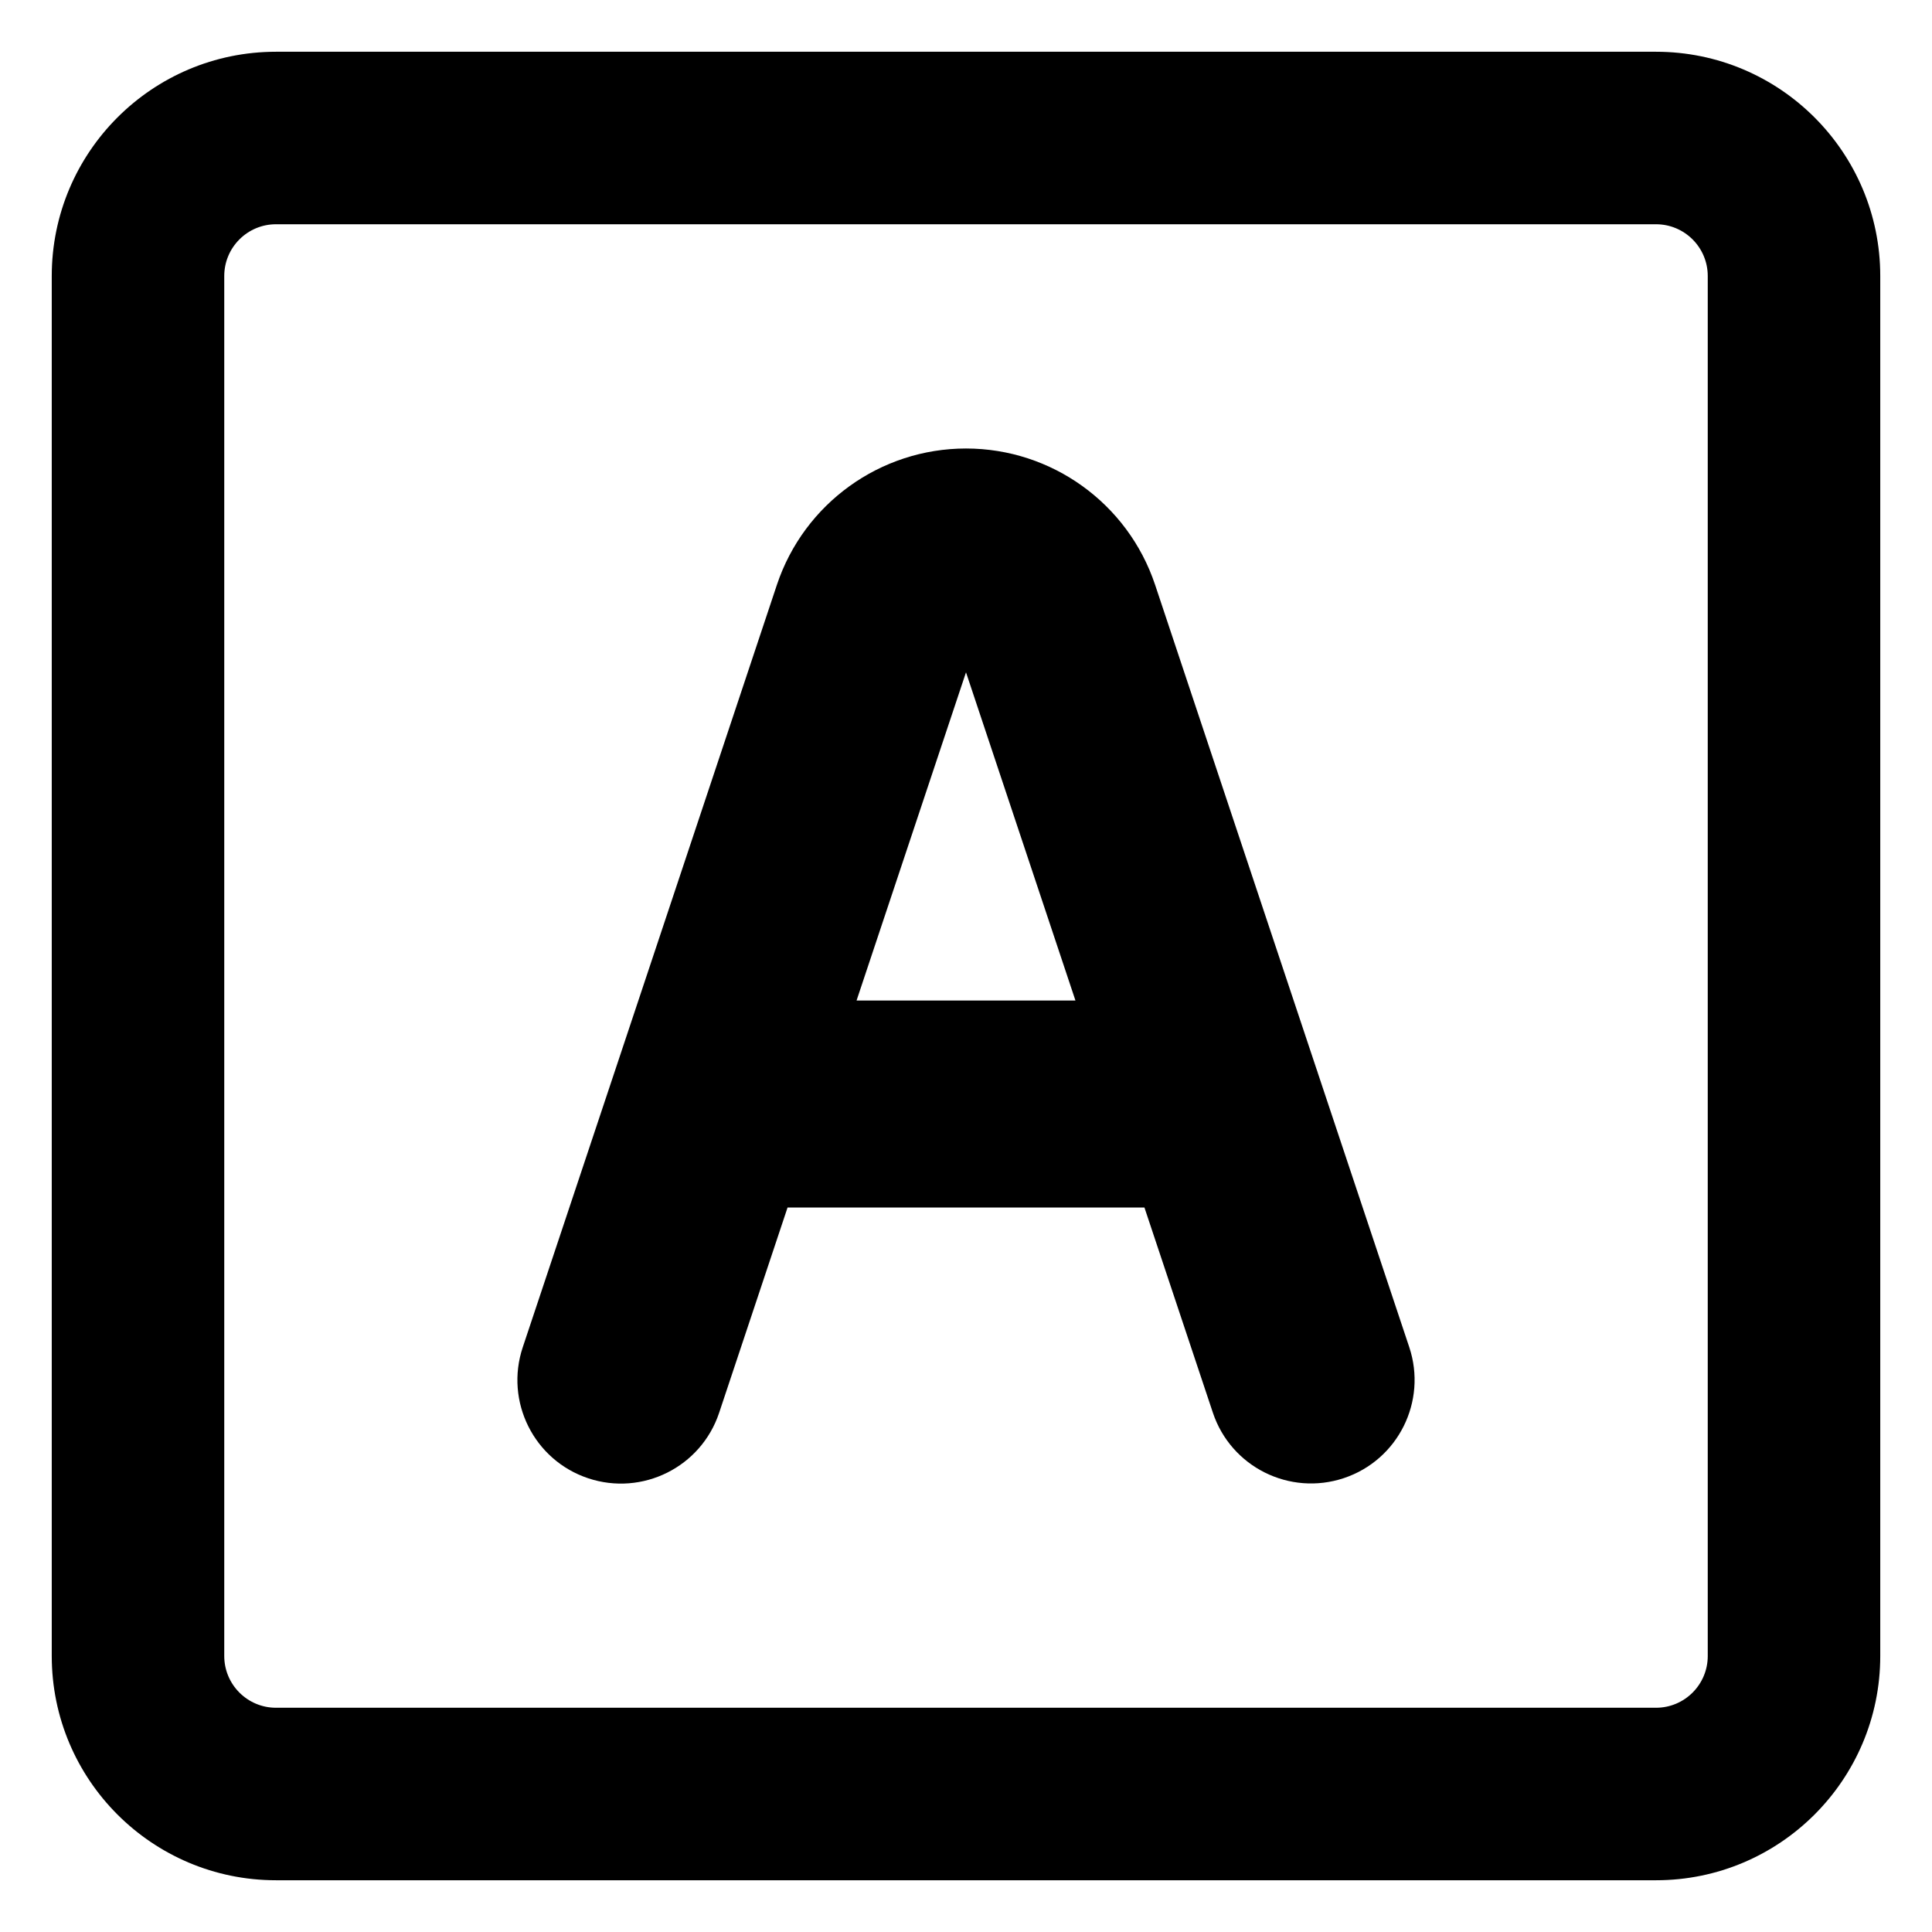 <svg xmlns="http://www.w3.org/2000/svg" fill="none" viewBox="0 0 14 14" id="Text-Square--Streamline-Core-Remix">
  <desc>
    Text Square Streamline Icon: https://streamlinehq.com
  </desc>
  <g id="Free Remix/Interface Essential/text-square--text-options-formatting-format-square-color-border-fill">
    <path id="Union" fill="#000000" fill-rule="evenodd" d="M0.375 2C0.375 1.103 1.103 0.375 2 0.375h10c0.897 0 1.625 0.728 1.625 1.625v10c0 0.897 -0.728 1.625 -1.625 1.625H2c-0.897 0 -1.625 -0.728 -1.625 -1.625V2ZM2 1.625c-0.207 0 -0.375 0.168 -0.375 0.375v10c0 0.207 0.168 0.375 0.375 0.375h10c0.207 0 0.375 -0.168 0.375 -0.375V2c0 -0.207 -0.168 -0.375 -0.375 -0.375H2ZM8.293 8.75l0.496 1.487c0.131 0.393 0.556 0.605 0.949 0.474 0.393 -0.131 0.605 -0.556 0.474 -0.949l-0.662 -1.985c-0.003 -0.01 -0.006 -0.02 -0.01 -0.03L8.37 4.237C8.173 3.648 7.621 3.25 7 3.25c-0.621 0 -1.173 0.398 -1.37 0.987L4.461 7.745c-0.004 0.012 -0.008 0.024 -0.012 0.036l-0.661 1.982c-0.131 0.393 0.081 0.818 0.474 0.949s0.818 -0.081 0.949 -0.474L5.707 8.75h2.586Zm-0.5 -1.5L7 4.872 6.207 7.25h1.586Z" clip-rule="evenodd" stroke-width="1"></path>
  </g>
</svg>